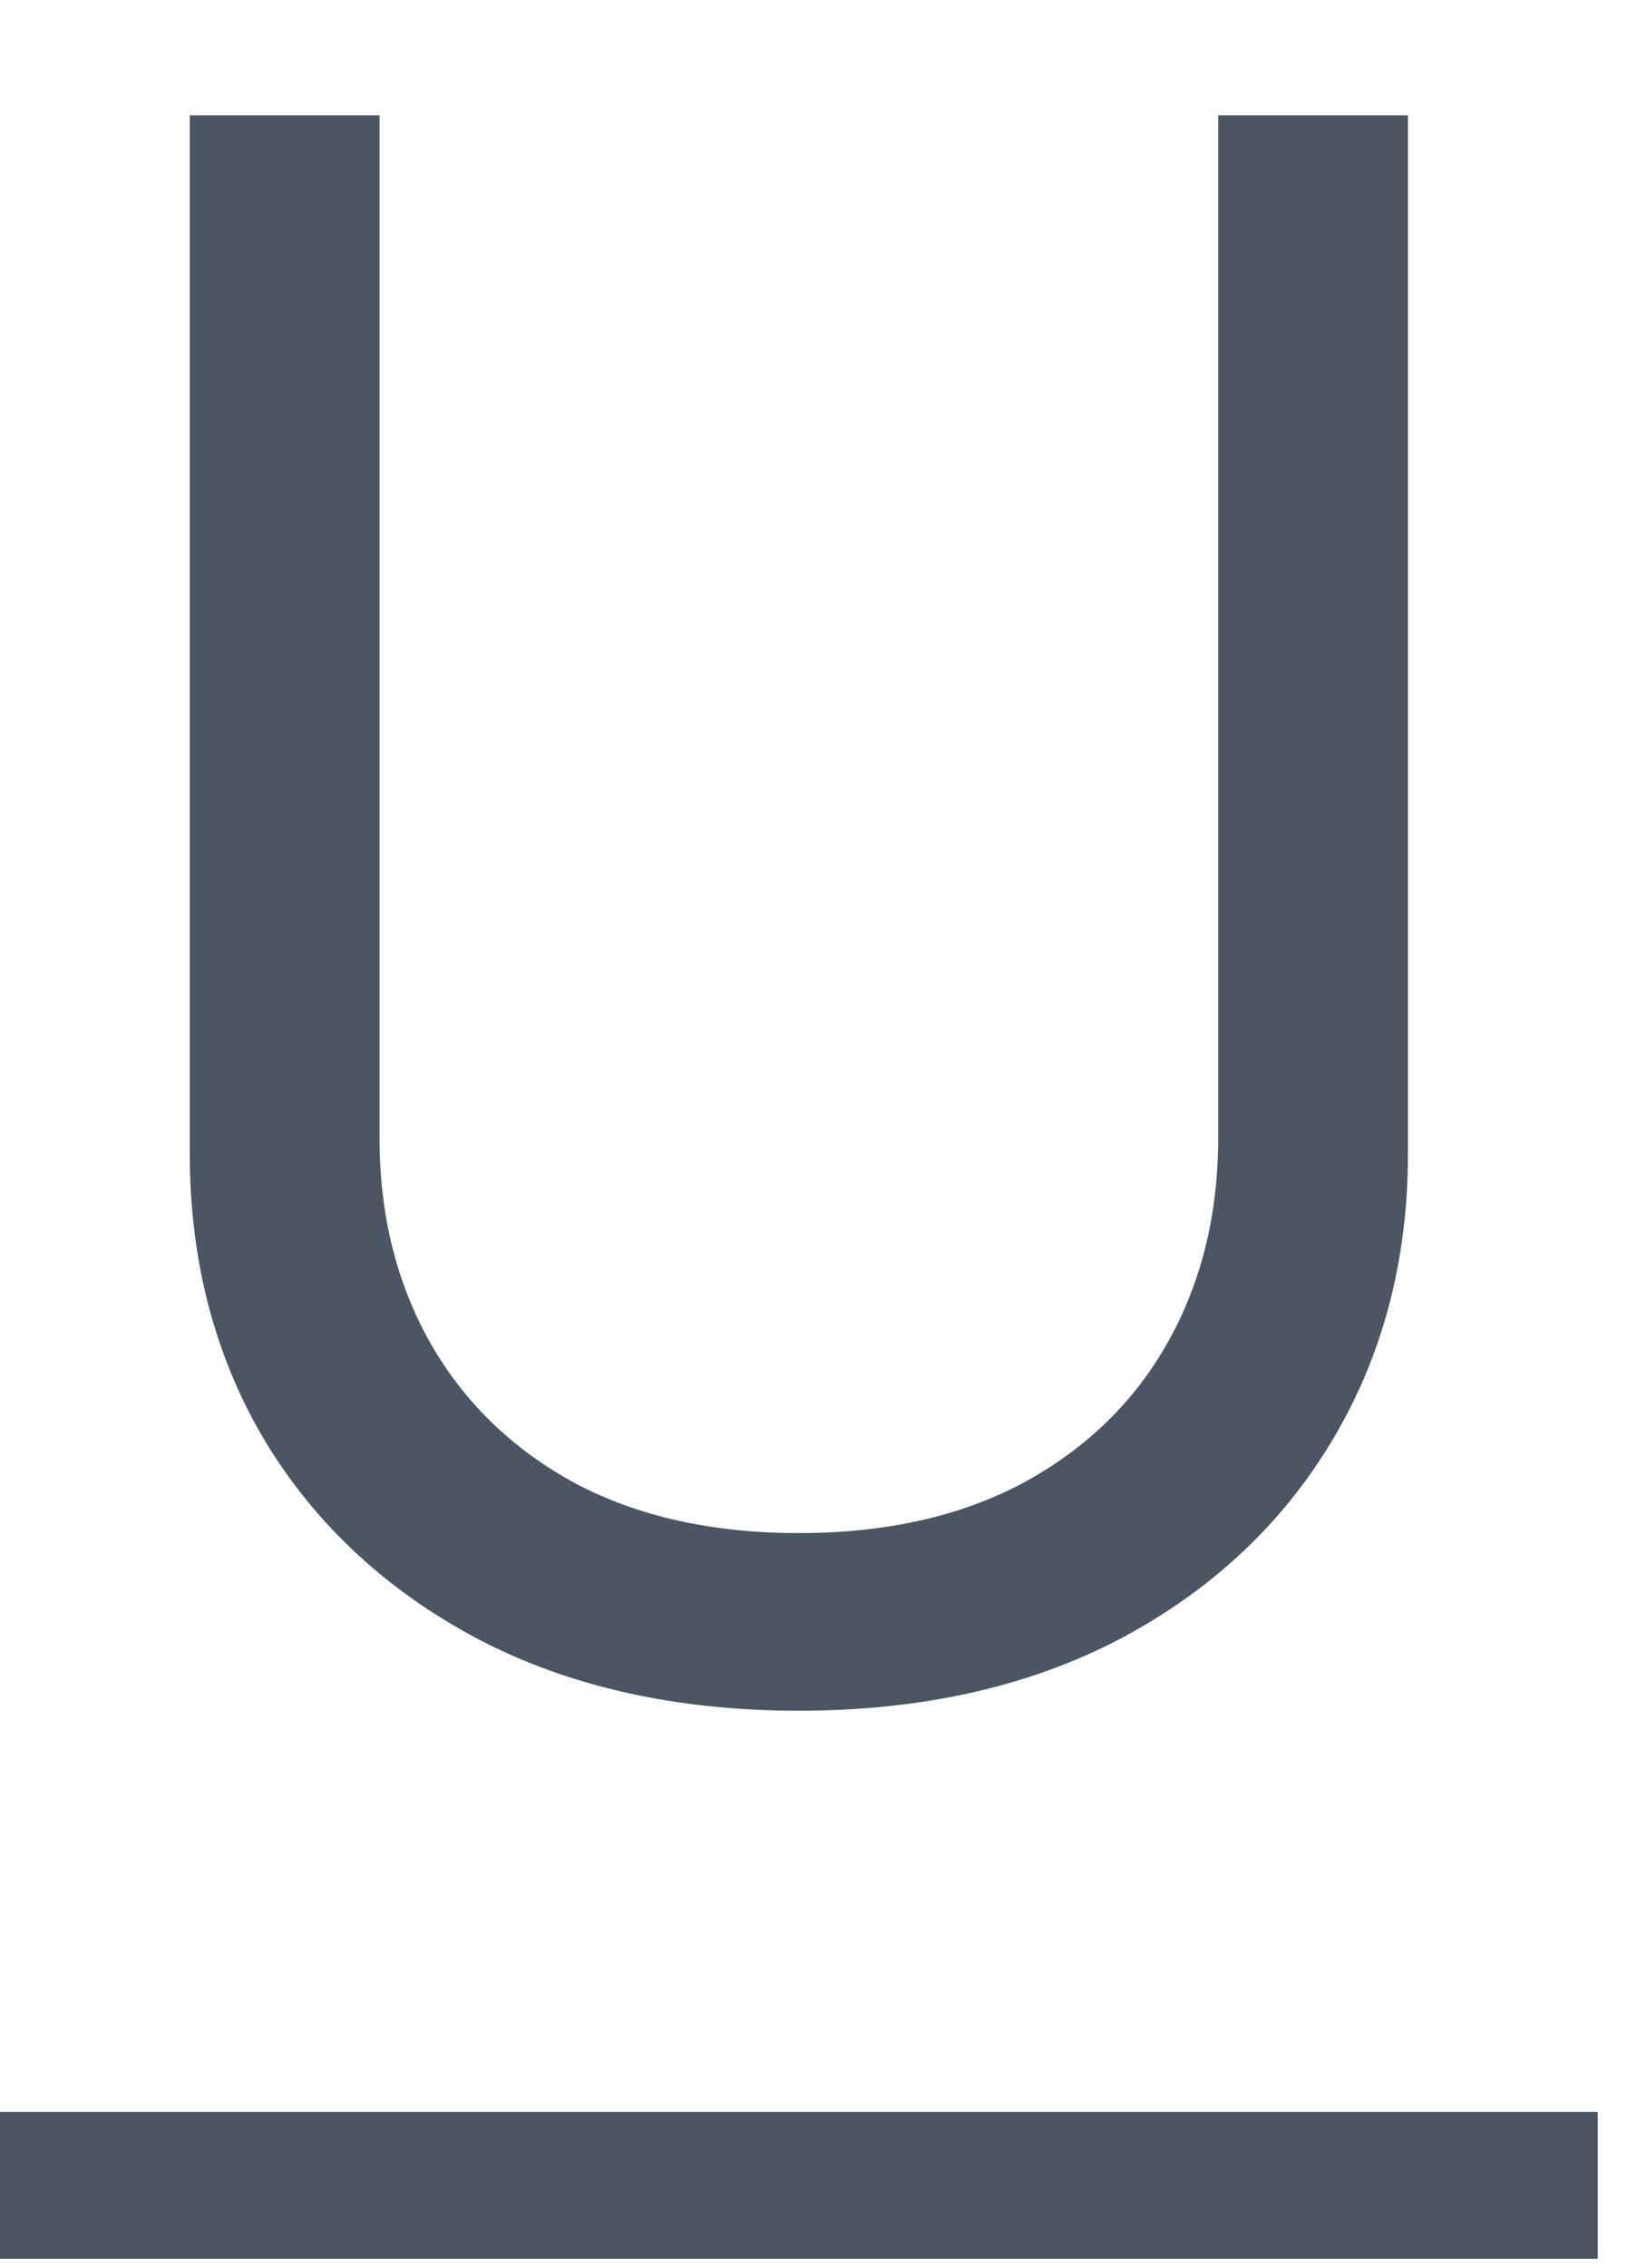 <svg width="13" height="18" viewBox="0 0 13 18" fill="none" xmlns="http://www.w3.org/2000/svg">
<path d="M9.674 0.916H11.181V9.155C11.181 10.006 10.98 10.765 10.579 11.434C10.182 12.098 9.621 12.623 8.896 13.008C8.171 13.388 7.32 13.579 6.344 13.579C5.367 13.579 4.517 13.388 3.792 13.008C3.067 12.623 2.503 12.098 2.102 11.434C1.705 10.765 1.507 10.006 1.507 9.155V0.916H3.014V9.034C3.014 9.641 3.148 10.182 3.415 10.656C3.682 11.126 4.063 11.497 4.557 11.768C5.056 12.035 5.651 12.169 6.344 12.169C7.036 12.169 7.632 12.035 8.13 11.768C8.628 11.497 9.009 11.126 9.273 10.656C9.54 10.182 9.674 9.641 9.674 9.034V0.916Z" fill="#4b5563"/>
<path d="M0 16.763H12.688V17.929H0V16.763Z" fill="#4b5563"/>
</svg>
